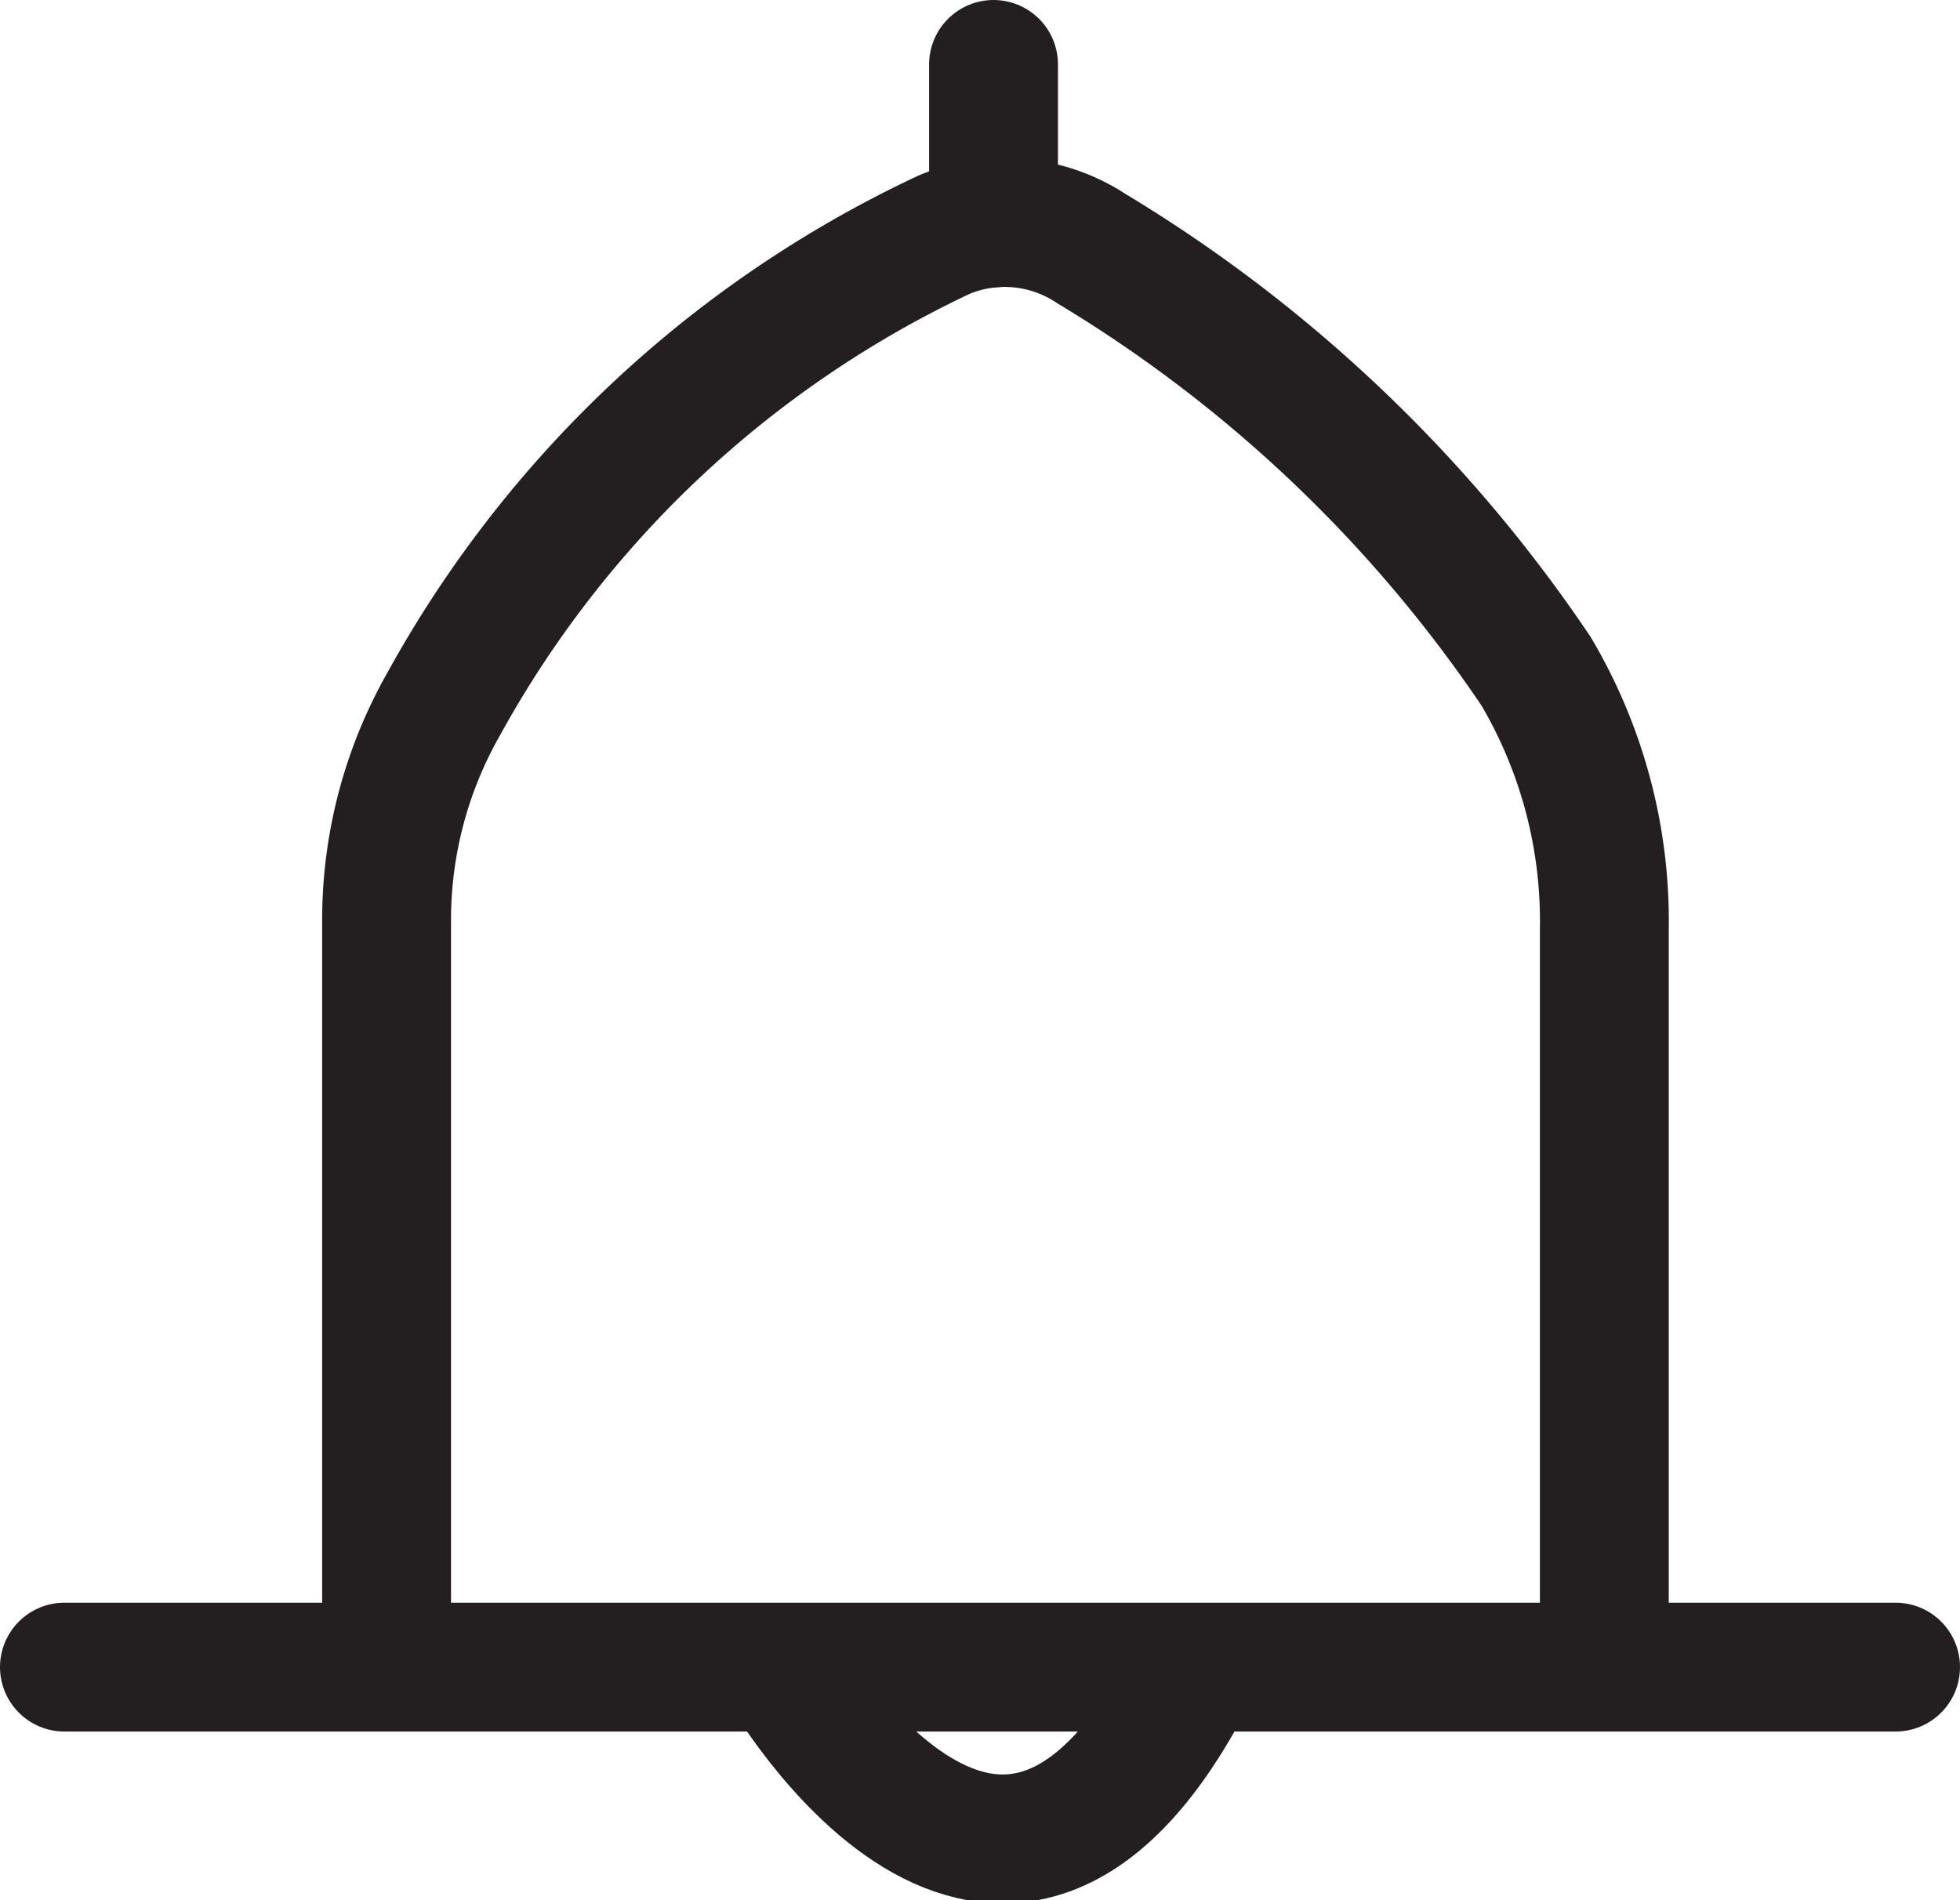 <svg xmlns="http://www.w3.org/2000/svg" viewBox="0 0 15.21 14.75"><defs><style>.cls-1,.cls-2{fill:none;stroke:#231f20;stroke-miterlimit:10;}.cls-1{stroke-linecap:round;}</style></defs><title>Asset 2</title><g id="Layer_2" data-name="Layer 2"><g id="Layer_1-2" data-name="Layer 1"><line class="cls-1" x1="0.5" y1="12.94" x2="14.71" y2="12.94"/><path class="cls-2" d="M3,12.94V7.14a3.39,3.39,0,0,1,.44-1.67A8.61,8.61,0,0,1,7.33,1.82a1.22,1.22,0,0,1,1.14.11,11,11,0,0,1,3.45,3.28,3.81,3.81,0,0,1,.53,2v5.78"/><path class="cls-2" d="M6.07,12.94s1.71,3,3.21,0"/><line class="cls-1" x1="7.71" y1="1.73" x2="7.71" y2="0.5"/></g></g></svg>
